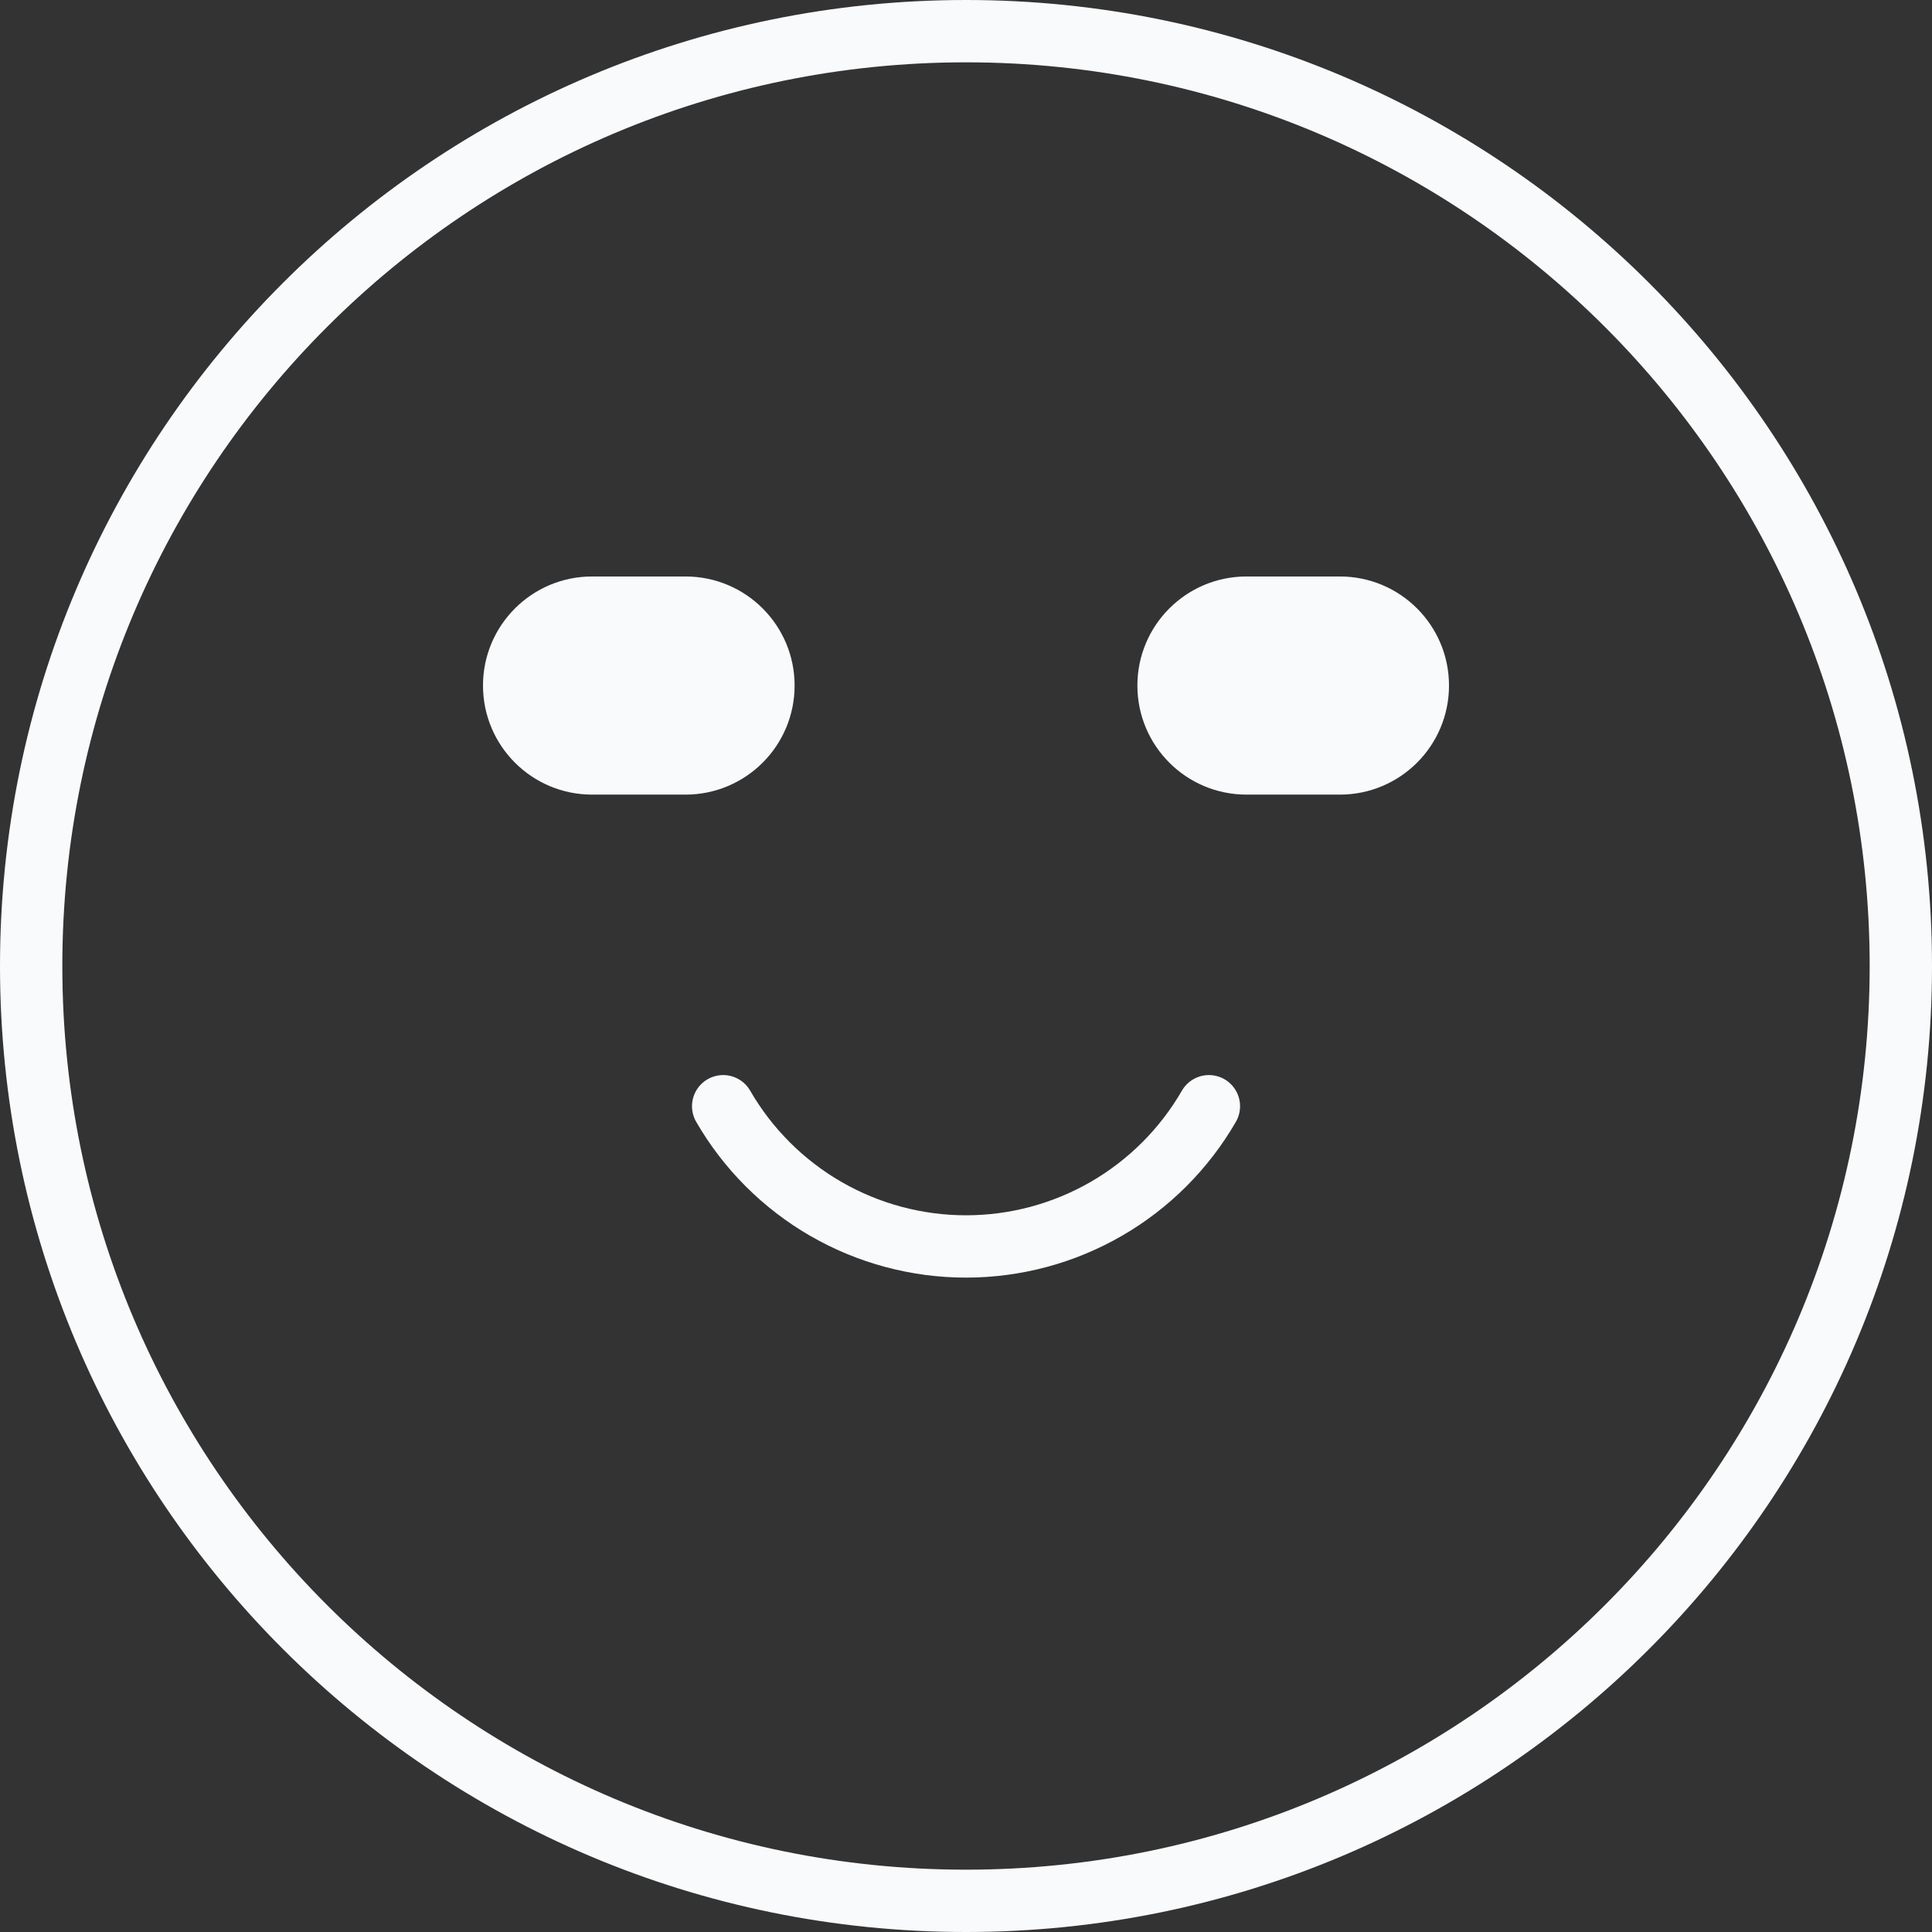 <svg width="62" height="62" viewBox="0 0 62 62" fill="none" xmlns="http://www.w3.org/2000/svg">
<rect x="0" y="0" width="62" height="62" fill="#333333" stroke="none"/>
<path d="M31 61C47.569 61 61 47.569 61 31C61 14.431 47.569 1 31 1C14.431 1 1 14.431 1 31C1 47.569 14.431 61 31 61Z" stroke="#F9FAFB" stroke-width="2" stroke-linecap="round"/>
<path d="M23.207 35.5C23.997 36.868 25.133 38.004 26.501 38.794C27.869 39.584 29.421 40 31.001 40C32.581 40 34.133 39.584 35.501 38.794C36.869 38.004 38.005 36.868 38.795 35.5" stroke="#F9FAFB" stroke-width="2" stroke-linecap="round"/>
<path d="M22 18.625H19C17.136 18.625 15.625 20.136 15.625 22C15.625 23.864 17.136 25.375 19 25.375H22C23.864 25.375 25.375 23.864 25.375 22C25.375 20.136 23.864 18.625 22 18.625Z" fill="#F9FAFB" stroke="#F9FAFB" stroke-width="0.25" stroke-linecap="round"/>
<path d="M43 18.625H40C38.136 18.625 36.625 20.136 36.625 22C36.625 23.864 38.136 25.375 40 25.375H43C44.864 25.375 46.375 23.864 46.375 22C46.375 20.136 44.864 18.625 43 18.625Z" fill="#F9FAFB" stroke="#F9FAFB" stroke-width="0.25" stroke-linecap="round"/>
</svg>
